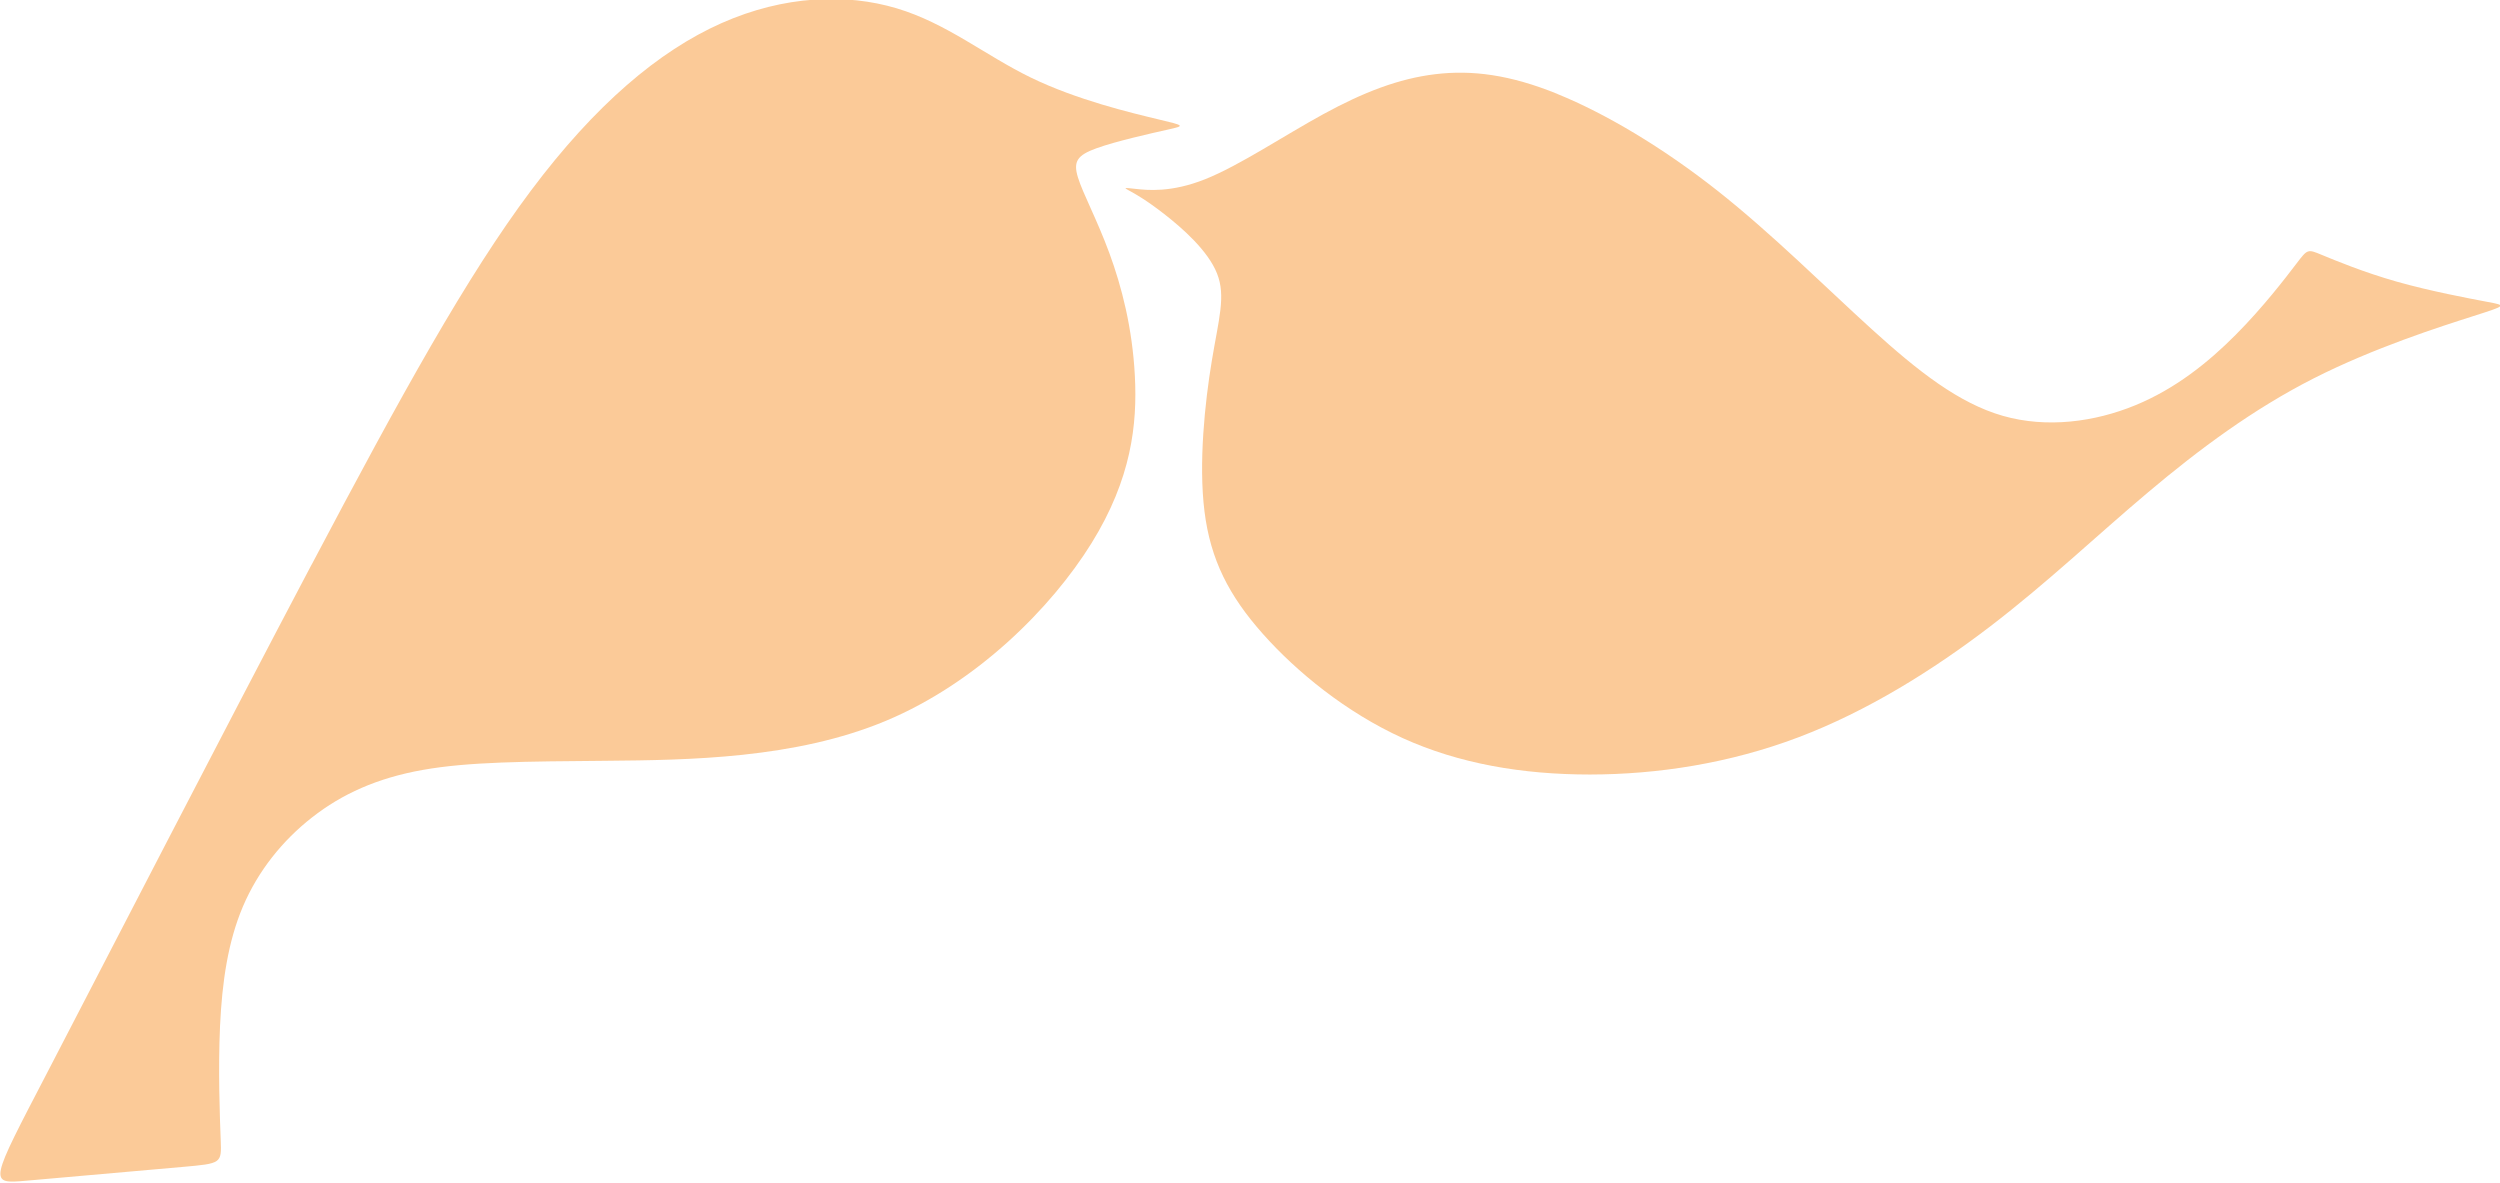 <?xml version="1.0" encoding="UTF-8" standalone="no"?>
<!-- Created with Inkscape (http://www.inkscape.org/) -->

<svg
   xmlns:dc="http://purl.org/dc/elements/1.1/"
   xmlns:cc="http://creativecommons.org/ns#"
   xmlns:rdf="http://www.w3.org/1999/02/22-rdf-syntax-ns#"
   xmlns:svg="http://www.w3.org/2000/svg"
   xmlns="http://www.w3.org/2000/svg"
   xmlns:sodipodi="http://sodipodi.sourceforge.net/DTD/sodipodi-0.dtd"
   xmlns:inkscape="http://www.inkscape.org/namespaces/inkscape"
   width="321.005mm"
   height="151.847mm"
   viewBox="0 0 1137.419 538.041"
   id="svg5191"
   version="1.1"
   inkscape:version="0.91+devel r"
   sodipodi:docname="birds.svg">
  <defs
     id="defs5193" />
  <sodipodi:namedview
     id="base"
     pagecolor="#ffffff"
     bordercolor="#666666"
     borderopacity="1.0"
     inkscape:pageopacity="0.0"
     inkscape:pageshadow="2"
     inkscape:zoom="0.7"
     inkscape:cx="148.78476"
     inkscape:cy="615.89349"
     inkscape:document-units="px"
     inkscape:current-layer="layer1"
     showgrid="false"
     fit-margin-top="0"
     fit-margin-left="0"
     fit-margin-right="0"
     fit-margin-bottom="0"
     inkscape:window-width="2495"
     inkscape:window-height="1416"
     inkscape:window-x="65"
     inkscape:window-y="24"
     inkscape:window-maximized="1" />
  <g
     inkscape:label="Layer 1"
     inkscape:groupmode="layer"
     id="layer1"
     transform="translate(-263.717,-263.722)">
    <g
       id="g3907-3"
       transform="matrix(17.124,0,0,-17.124,-7366.029,18102.09)"
       style="fill:#fbca98;fill-opacity:1">
      <path
         d="m 453.84,1026.718 c 2.397,4.54 4.122,7.662 5.827,9.937 1.706,2.276 3.391,3.706 5.06,4.447 1.67,0.741 3.321,0.793 4.653,0.395 1.332,-0.398 2.344,-1.245 3.568,-1.841 1.225,-0.595 2.662,-0.936 3.38,-1.108 0.718,-0.171 0.718,-0.171 0.258,-0.274 -0.46,-0.103 -1.378,-0.309 -1.893,-0.495 -0.515,-0.186 -0.625,-0.352 -0.494,-0.778 0.131,-0.426 0.504,-1.112 0.833,-2.005 0.329,-0.893 0.613,-1.992 0.679,-3.268 0.066,-1.275 -0.087,-2.727 -1.154,-4.446 -1.067,-1.719 -3.048,-3.706 -5.46,-4.716 -2.411,-1.01 -5.252,-1.042 -7.422,-1.062 -2.171,-0.019 -3.67,-0.026 -4.885,-0.243 -1.216,-0.216 -2.147,-0.642 -2.937,-1.259 -0.789,-0.616 -1.436,-1.423 -1.838,-2.365 -0.401,-0.941 -0.556,-2.018 -0.61,-3.179 -0.053,-1.161 -0.006,-2.407 0.018,-3.03 0.024,-0.623 0.024,-0.623 -1.015,-0.715 -1.039,-0.092 -3.116,-0.275 -4.14,-0.365 -1.023,-0.09 -0.992,-0.087 0.557,2.893 1.55,2.981 4.619,8.939 7.014,13.478"
         style="fill:#fbca98;fill-opacity:1;fill-rule:evenodd;stroke:none"
         id="path3909-1"
         inkscape:connector-curvature="0" />
      <path
         d="m 486.942,1039.218 c 1.264,-0.513 2.781,-1.411 4.242,-2.563 1.461,-1.153 2.866,-2.56 4.106,-3.685 1.24,-1.125 2.315,-1.967 3.485,-2.302 1.171,-0.334 2.437,-0.16 3.507,0.278 1.071,0.438 1.947,1.141 2.678,1.877 0.733,0.737 1.321,1.508 1.615,1.893 0.294,0.386 0.294,0.386 0.667,0.231 0.373,-0.154 1.119,-0.464 2,-0.714 0.882,-0.25 1.899,-0.441 2.407,-0.537 0.508,-0.095 0.508,-0.095 -0.373,-0.376 -0.881,-0.281 -2.644,-0.843 -4.245,-1.656 -1.6,-0.813 -3.037,-1.877 -4.404,-3.03 -1.368,-1.152 -2.664,-2.391 -4.187,-3.557 -1.522,-1.165 -3.269,-2.256 -5.099,-2.949 -1.829,-0.693 -3.741,-0.987 -5.538,-0.989 -1.796,0 -3.479,0.287 -4.977,0.968 -1.497,0.681 -2.81,1.752 -3.712,2.766 -0.902,1.014 -1.393,1.971 -1.553,3.254 -0.16,1.283 0.01,2.892 0.194,4.001 0.183,1.111 0.379,1.722 0.138,2.325 -0.24,0.604 -0.917,1.2 -1.404,1.579 -0.486,0.379 -0.782,0.541 -0.93,0.621 -0.147,0.081 -0.147,0.081 0.168,0.046 0.316,-0.035 0.947,-0.104 1.852,0.257 0.906,0.361 2.086,1.153 3.144,1.731 1.059,0.578 1.996,0.942 2.97,1.059 0.974,0.117 1.985,-0.012 3.249,-0.526"
         style="fill:#fbca98;fill-opacity:1;fill-rule:evenodd;stroke:none"
         id="path3911-8"
         inkscape:connector-curvature="0" />
    </g>
  </g>
</svg>
